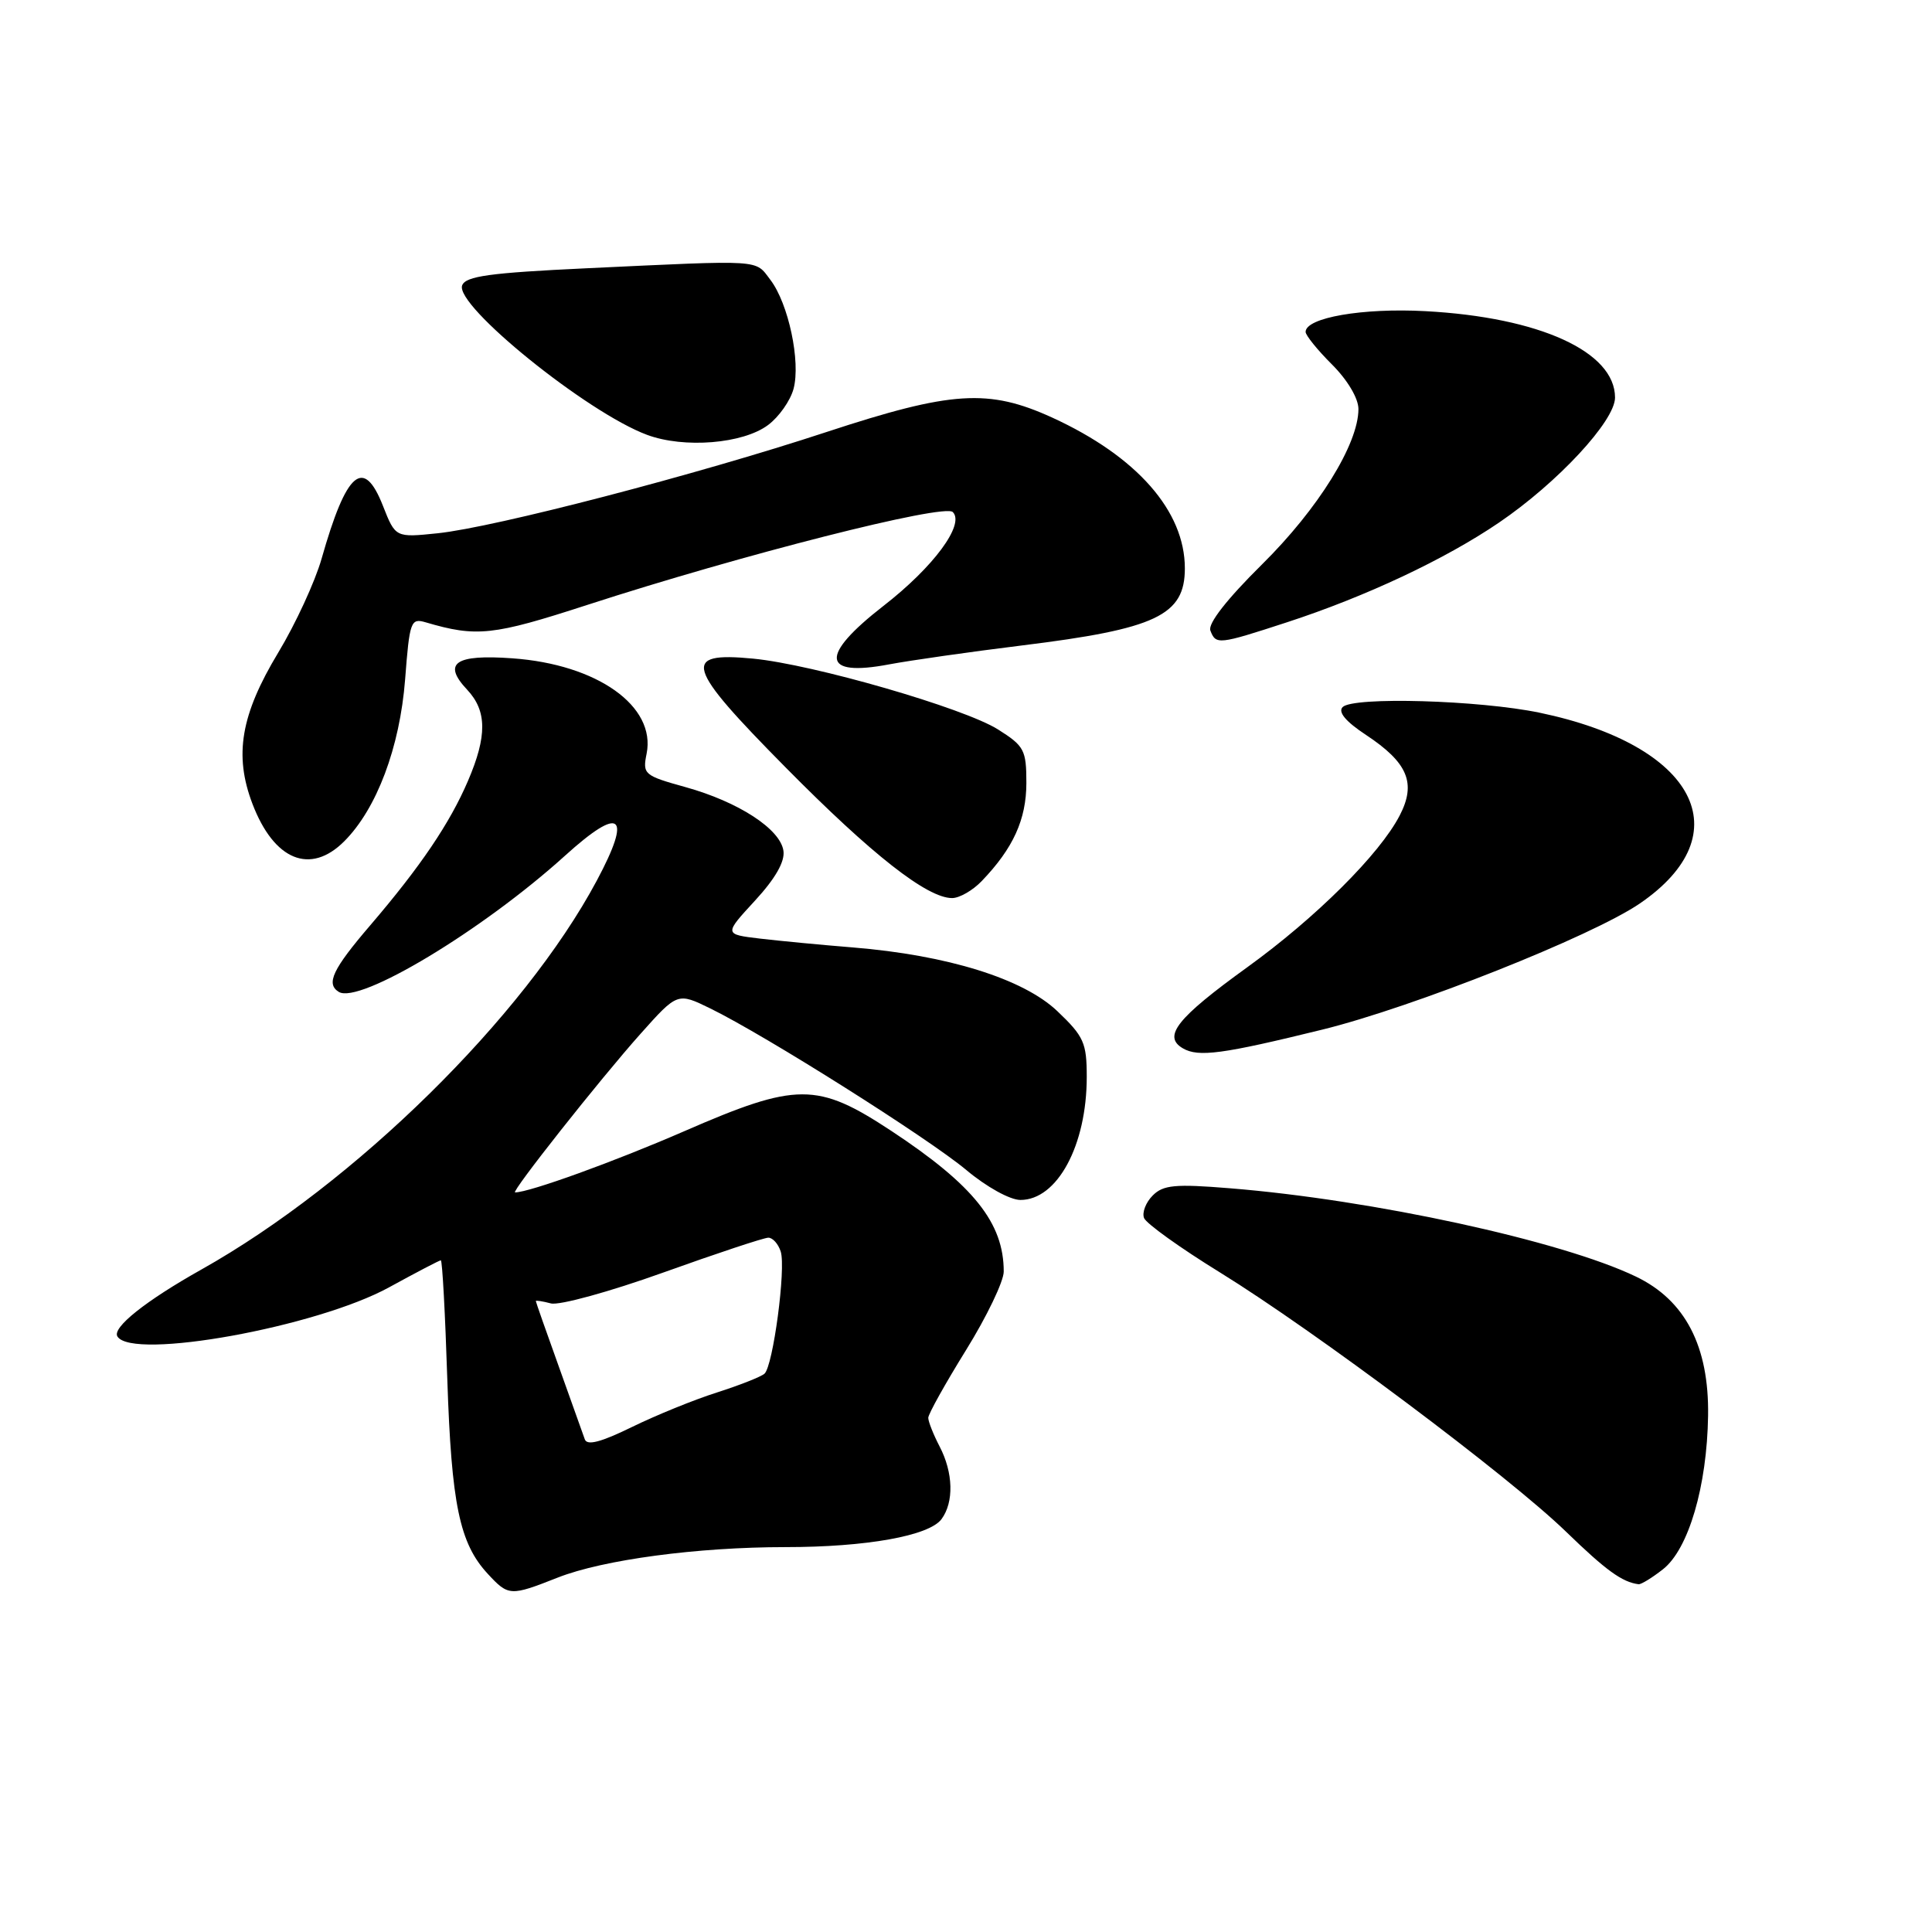 <?xml version="1.0" encoding="UTF-8" standalone="no"?>
<!DOCTYPE svg PUBLIC "-//W3C//DTD SVG 1.1//EN" "http://www.w3.org/Graphics/SVG/1.1/DTD/svg11.dtd" >
<svg xmlns="http://www.w3.org/2000/svg" xmlns:xlink="http://www.w3.org/1999/xlink" version="1.1" viewBox="0 0 256 256">
 <g >
 <path fill="currentColor"
d=" M 73.90 209.04 C 79.92 206.67 92.38 205.00 104.09 205.00 C 114.79 205.00 123.10 203.51 124.75 201.30 C 126.42 199.05 126.32 195.13 124.49 191.64 C 123.67 190.06 123.00 188.36 123.00 187.87 C 123.00 187.37 125.25 183.34 128.00 178.90 C 130.75 174.47 133.00 169.78 133.00 168.49 C 133.00 162.03 129.01 157.05 118.12 149.86 C 108.28 143.38 105.61 143.38 90.60 149.92 C 81.38 153.93 70.13 158.00 68.25 158.00 C 67.65 158.00 79.48 143.03 84.86 137.00 C 89.77 131.50 89.77 131.50 94.13 133.63 C 101.41 137.19 123.01 150.82 128.05 155.04 C 130.72 157.28 133.84 159.00 135.21 159.00 C 140.10 159.00 144.00 151.76 144.00 142.70 C 144.00 138.18 143.62 137.33 140.10 133.98 C 135.59 129.69 125.54 126.56 113.00 125.54 C 108.88 125.21 103.35 124.68 100.71 124.37 C 95.93 123.80 95.93 123.80 100.03 119.35 C 102.73 116.42 104.02 114.17 103.81 112.74 C 103.40 109.85 97.84 106.24 90.81 104.29 C 85.33 102.77 85.13 102.59 85.68 99.86 C 86.94 93.57 79.15 88.03 67.89 87.23 C 60.30 86.68 58.59 87.87 61.90 91.39 C 64.53 94.19 64.56 97.53 62.01 103.47 C 59.60 109.09 55.72 114.83 49.05 122.62 C 44.07 128.43 43.16 130.36 44.89 131.43 C 47.60 133.11 63.92 123.29 74.86 113.39 C 82.28 106.67 83.80 107.86 79.07 116.70 C 69.42 134.76 47.00 156.81 26.70 168.21 C 19.29 172.37 14.83 175.92 15.56 177.09 C 17.52 180.27 41.98 175.84 51.57 170.57 C 55.15 168.61 58.22 167.00 58.41 167.00 C 58.61 167.00 58.99 174.09 59.27 182.75 C 59.82 199.34 60.89 204.51 64.64 208.55 C 67.37 211.50 67.62 211.52 73.90 209.04 Z  M 220.36 207.93 C 223.74 205.27 226.19 196.94 226.33 187.58 C 226.47 178.39 223.30 172.28 216.76 169.15 C 206.89 164.41 181.87 158.97 162.94 157.45 C 155.71 156.86 154.13 157.01 152.74 158.41 C 151.83 159.32 151.31 160.66 151.59 161.39 C 151.87 162.12 156.40 165.37 161.66 168.61 C 174.25 176.38 199.95 195.63 207.50 202.95 C 212.81 208.10 214.94 209.64 217.12 209.92 C 217.45 209.96 218.91 209.07 220.36 207.93 Z  M 175.21 136.43 C 187.20 133.48 210.87 124.08 217.25 119.74 C 230.83 110.49 224.68 98.75 204.02 94.44 C 196.00 92.77 179.31 92.29 177.91 93.69 C 177.26 94.34 178.30 95.60 181.00 97.38 C 186.55 101.05 187.69 103.77 185.47 108.05 C 182.82 113.18 174.36 121.60 165.25 128.18 C 155.95 134.90 154.02 137.33 156.74 138.91 C 158.80 140.11 161.99 139.68 175.21 136.43 Z  M 130.08 116.75 C 134.26 112.40 135.99 108.59 136.00 103.76 C 136.00 99.37 135.72 98.85 132.25 96.66 C 127.73 93.81 107.74 88.03 99.77 87.27 C 90.24 86.36 90.81 88.25 104.11 101.70 C 115.52 113.25 122.85 119.00 126.16 119.00 C 127.13 119.00 128.89 117.99 130.08 116.75 Z  M 45.61 111.48 C 49.92 107.17 52.98 99.03 53.68 90.03 C 54.27 82.32 54.43 81.88 56.40 82.46 C 63.16 84.45 65.30 84.22 77.80 80.16 C 98.28 73.51 125.10 66.70 126.25 67.85 C 127.88 69.48 123.70 75.14 117.03 80.31 C 108.56 86.90 108.85 89.74 117.83 88.03 C 120.60 87.51 128.50 86.38 135.38 85.53 C 153.19 83.34 157.00 81.54 157.00 75.31 C 157.00 67.71 150.63 60.47 139.44 55.34 C 130.99 51.48 126.11 51.79 109.50 57.25 C 92.34 62.90 65.57 69.87 58.00 70.66 C 52.40 71.24 52.40 71.24 50.74 67.02 C 48.17 60.49 45.90 62.45 42.61 74.04 C 41.74 77.08 39.16 82.68 36.87 86.47 C 31.90 94.71 30.99 100.06 33.45 106.51 C 36.31 114.01 41.12 115.97 45.61 111.48 Z  M 170.52 82.46 C 180.95 79.06 191.48 74.11 198.62 69.25 C 206.40 63.96 214.00 55.77 214.00 52.68 C 214.00 46.60 203.98 42.04 188.87 41.23 C 180.56 40.78 173.00 42.09 173.00 43.98 C 173.00 44.43 174.57 46.38 176.50 48.30 C 178.56 50.36 180.00 52.79 180.00 54.20 C 180.00 58.84 174.67 67.43 167.21 74.80 C 162.57 79.39 160.03 82.64 160.38 83.55 C 161.11 85.46 161.45 85.42 170.52 82.46 Z  M 101.77 56.32 C 103.21 55.25 104.73 53.09 105.15 51.52 C 106.11 47.92 104.48 40.23 102.08 37.08 C 100.00 34.35 101.32 34.44 77.66 35.55 C 64.92 36.15 61.71 36.59 61.24 37.81 C 60.22 40.46 77.79 54.67 85.74 57.62 C 90.64 59.44 98.44 58.81 101.77 56.32 Z  M 77.49 190.72 C 77.26 190.05 75.70 185.70 74.04 181.06 C 72.37 176.42 71.00 172.52 71.00 172.40 C 71.00 172.28 71.90 172.42 73.00 172.71 C 74.11 173.00 80.80 171.16 87.88 168.62 C 94.96 166.08 101.23 164.00 101.81 164.00 C 102.39 164.00 103.13 164.83 103.45 165.84 C 104.16 168.07 102.44 180.99 101.30 182.02 C 100.86 182.42 98.03 183.54 95.00 184.51 C 91.97 185.47 86.89 187.54 83.71 189.10 C 79.64 191.09 77.79 191.58 77.49 190.72 Z "/>
</g>
</svg>